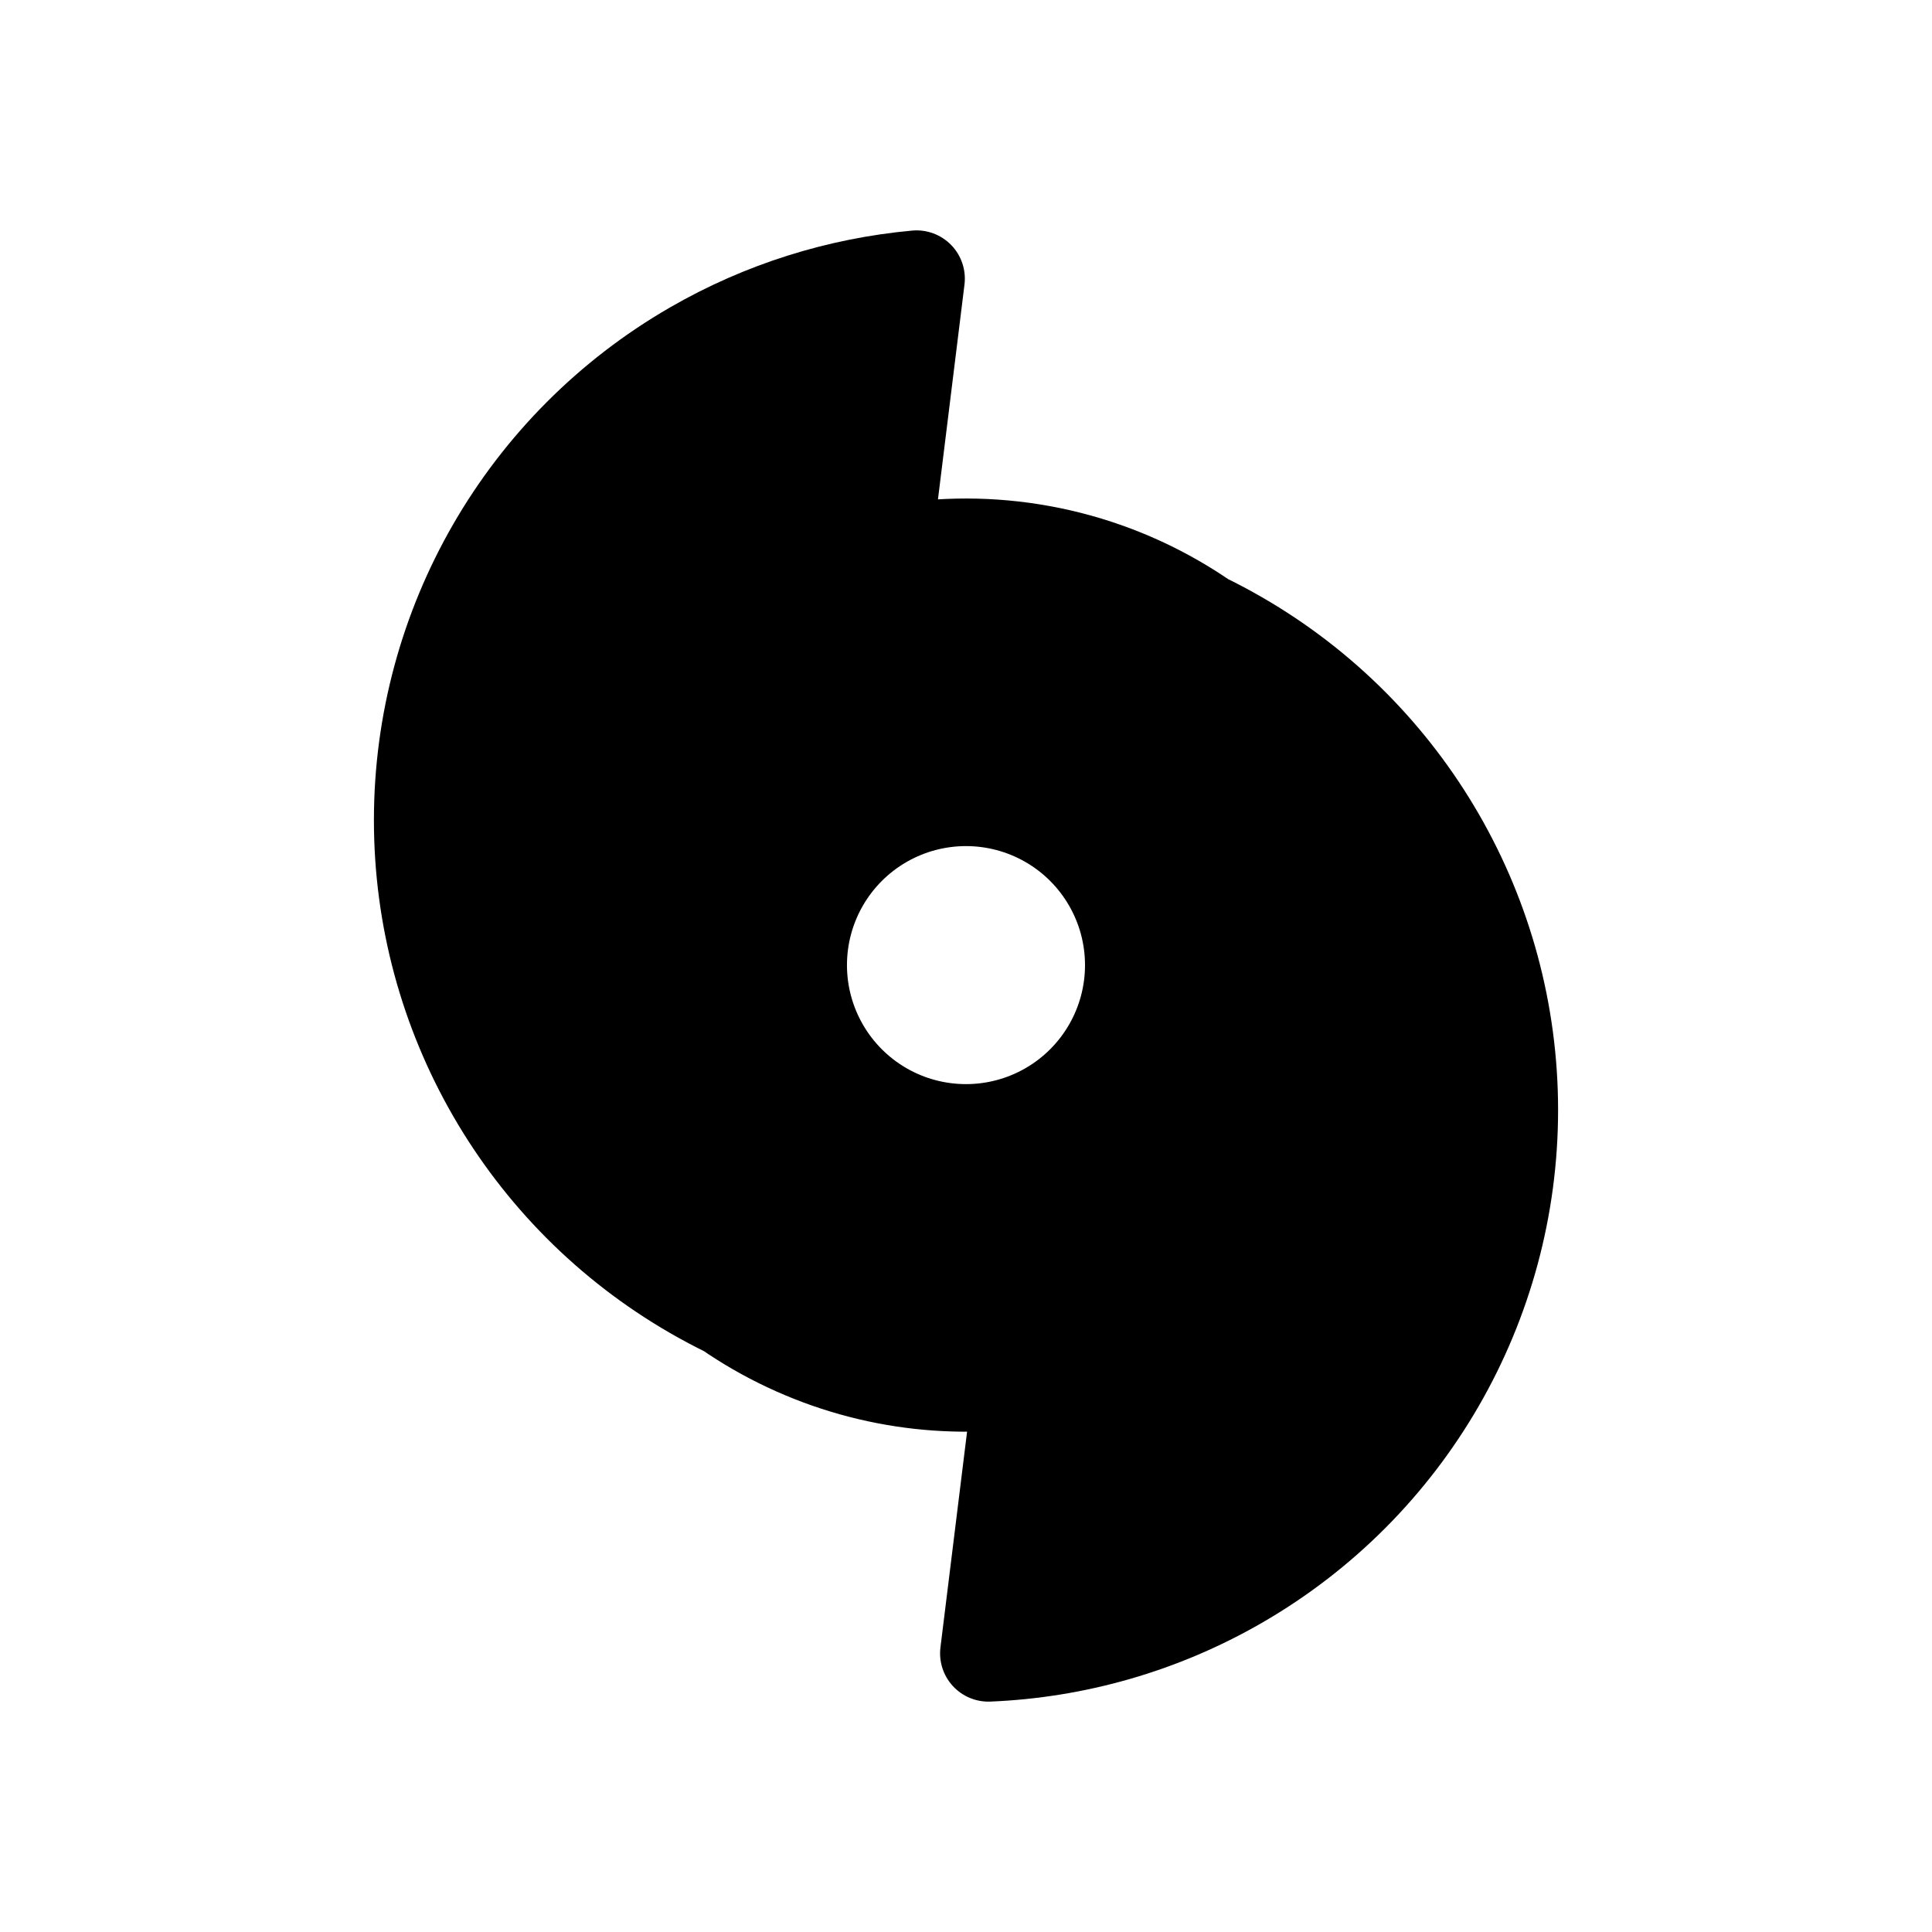 <svg viewBox="0 0 80 80" fill="none">
  <path fill-rule="evenodd" clip-rule="evenodd" d="M28.742 14.463C31.613 12.805 34.758 11.831 37.952 11.54L36.539 22.991C40.624 22.159 44.941 22.816 48.66 24.963C49.066 25.198 49.461 25.448 49.844 25.712C50.322 25.944 50.794 26.195 51.258 26.463C58.225 30.485 62.517 37.919 62.517 45.963C62.517 54.007 58.225 61.441 51.258 65.463C48.052 67.314 44.503 68.313 40.927 68.461L42.326 57.127C38.585 57.633 34.715 56.912 31.339 54.963C30.931 54.728 30.536 54.477 30.152 54.212C29.676 53.98 29.205 53.731 28.742 53.463C21.775 49.441 17.483 42.007 17.483 33.963C17.483 25.919 21.775 18.485 28.742 14.463ZM43.464 33.963C41.32 32.725 38.679 32.725 36.535 33.963C34.392 35.201 33.071 37.488 33.071 39.963C33.071 42.438 34.392 44.725 36.535 45.963C38.679 47.201 41.32 47.201 43.464 45.963C45.607 44.725 46.928 42.438 46.928 39.963C46.928 37.488 45.607 35.201 43.464 33.963Z" fill="currentColor" />
  <path d="M37.952 11.54L39.937 11.785C40.011 11.184 39.81 10.583 39.389 10.148C38.968 9.714 38.373 9.493 37.771 9.548L37.952 11.54ZM28.742 14.463L27.742 12.731V12.731L28.742 14.463ZM36.539 22.991L34.554 22.746C34.475 23.385 34.708 24.023 35.181 24.46C35.653 24.897 36.307 25.08 36.938 24.951L36.539 22.991ZM48.66 24.963L47.66 26.695L48.66 24.963ZM49.844 25.712L48.707 27.358C48.79 27.415 48.878 27.466 48.969 27.51L49.844 25.712ZM51.258 26.463L52.258 24.731L51.258 26.463ZM51.258 65.463L50.258 63.731L51.258 65.463ZM40.927 68.461L38.942 68.216C38.87 68.799 39.058 69.384 39.456 69.816C39.854 70.248 40.422 70.483 41.009 70.459L40.927 68.461ZM42.326 57.127L44.311 57.372C44.387 56.756 44.173 56.14 43.732 55.704C43.291 55.268 42.672 55.062 42.058 55.145L42.326 57.127ZM31.339 54.963L32.339 53.231H32.339L31.339 54.963ZM30.152 54.212L31.289 52.567C31.206 52.509 31.118 52.458 31.027 52.414L30.152 54.212ZM28.742 53.463L27.742 55.195H27.742L28.742 53.463ZM36.535 33.963L37.535 35.695V35.695L36.535 33.963ZM43.464 33.963L42.464 35.695V35.695L43.464 33.963ZM36.535 45.963L37.535 44.231H37.535L36.535 45.963ZM43.464 45.963L42.464 44.231H42.464L43.464 45.963ZM37.771 9.548C34.293 9.865 30.868 10.926 27.742 12.731L29.742 16.195C32.358 14.684 35.224 13.797 38.134 13.531L37.771 9.548ZM38.523 23.236L39.937 11.785L35.967 11.294L34.554 22.746L38.523 23.236ZM49.66 23.231C45.511 20.836 40.695 20.103 36.139 21.032L36.938 24.951C40.552 24.215 44.371 24.796 47.66 26.695L49.66 23.231ZM50.98 24.066C50.553 23.771 50.113 23.493 49.66 23.231L47.66 26.695C48.02 26.903 48.369 27.124 48.707 27.358L50.98 24.066ZM52.258 24.731C51.753 24.439 51.239 24.166 50.718 23.913L48.969 27.51C49.405 27.722 49.835 27.95 50.258 28.195L52.258 24.731ZM64.517 45.963C64.517 37.204 59.844 29.11 52.258 24.731L50.258 28.195C56.606 31.86 60.517 38.633 60.517 45.963H64.517ZM52.258 67.195C59.844 62.816 64.517 54.722 64.517 45.963H60.517C60.517 53.293 56.606 60.066 50.258 63.731L52.258 67.195ZM41.009 70.459C44.903 70.299 48.767 69.211 52.258 67.195L50.258 63.731C47.337 65.418 44.103 66.328 40.845 66.462L41.009 70.459ZM40.341 56.882L38.942 68.216L42.912 68.706L44.311 57.372L40.341 56.882ZM30.339 56.695C34.105 58.869 38.422 59.674 42.595 59.108L42.058 55.145C38.748 55.593 35.325 54.955 32.339 53.231L30.339 56.695ZM29.016 55.858C29.443 56.153 29.885 56.433 30.339 56.695L32.339 53.231C31.978 53.023 31.628 52.801 31.289 52.567L29.016 55.858ZM27.742 55.195C28.246 55.486 28.758 55.758 29.277 56.011L31.027 52.414C30.593 52.203 30.164 51.975 29.742 51.731L27.742 55.195ZM15.483 33.963C15.483 42.722 20.156 50.816 27.742 55.195L29.742 51.731C23.394 48.066 19.483 41.293 19.483 33.963H15.483ZM27.742 12.731C20.156 17.11 15.483 25.204 15.483 33.963H19.483C19.483 26.633 23.394 19.86 29.742 16.195L27.742 12.731ZM37.535 35.695C39.06 34.815 40.939 34.815 42.464 35.695L44.464 32.231C41.701 30.636 38.298 30.636 35.535 32.231L37.535 35.695ZM35.071 39.963C35.071 38.202 36.011 36.575 37.535 35.695L35.535 32.231C32.773 33.826 31.071 36.773 31.071 39.963H35.071ZM37.535 44.231C36.011 43.351 35.071 41.724 35.071 39.963H31.071C31.071 43.153 32.773 46.1 35.535 47.695L37.535 44.231ZM42.464 44.231C40.939 45.111 39.06 45.111 37.535 44.231L35.535 47.695C38.298 49.29 41.701 49.29 44.464 47.695L42.464 44.231ZM44.928 39.963C44.928 41.724 43.988 43.351 42.464 44.231L44.464 47.695C47.226 46.1 48.928 43.153 48.928 39.963H44.928ZM42.464 35.695C43.988 36.575 44.928 38.202 44.928 39.963H48.928C48.928 36.773 47.226 33.826 44.464 32.231L42.464 35.695Z" fill="currentColor" />
</svg>